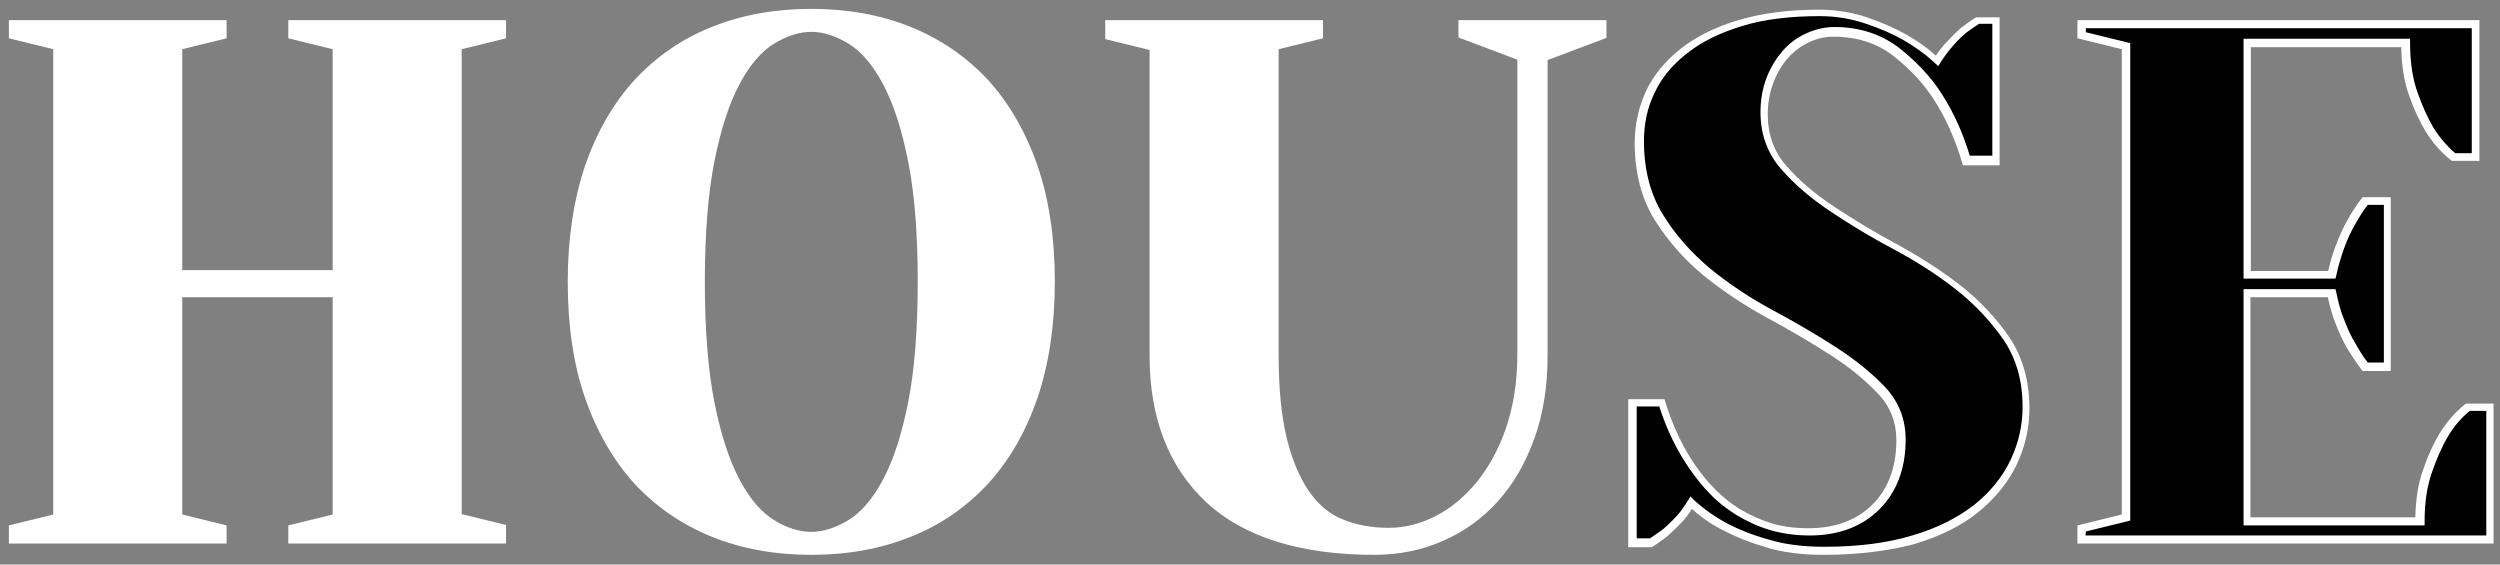 <?xml version="1.0" encoding="utf-8"?>
<!-- Generator: Adobe Illustrator 27.3.1, SVG Export Plug-In . SVG Version: 6.00 Build 0)  -->
<svg version="1.1" id="Layer_1" xmlns="http://www.w3.org/2000/svg" xmlns:xlink="http://www.w3.org/1999/xlink" x="0px" y="0px"
	 viewBox="0 0 620 140" style="enable-background:new 0 0 620 140;" xml:space="preserve">
<rect x="0" y="0" width="620" height="140" fill="#808080" stroke="none"/>
<style type="text/css">
	.st0{enable-background:new    ;}
	.st1{fill:#FFFFFF;}
</style>
<g class="st0">
	<g>
		<path class="st1" d="M3,8.7V6h52v2.7l-11,2.7V68h39.3V11.4l-11-2.7V6h52v2.7l-11,2.7v116.9l11,2.7v2.7h-52V131l11-2.7V72.6H44
			v55.7l11,2.7v2.7H3V131l11-2.7V11.5L3,8.7z"/>
	</g>
	<g>
		<path class="st1" d="M260.5,69.9c0,10.7-1.4,20.2-4.3,28.5s-6.9,15.2-12.1,20.9c-5.2,5.7-11.4,10-18.7,12.9s-15.4,4.4-24.3,4.4
			c-8.9,0-17-1.5-24.3-4.4s-13.5-7.2-18.7-12.9c-5.2-5.7-9.2-12.6-12.1-20.9c-2.9-8.3-4.3-17.8-4.3-28.5s1.4-20.2,4.3-28.5
			c2.9-8.3,6.9-15.2,12.1-20.9c5.2-5.7,11.4-10,18.7-12.9s15.4-4.4,24.3-4.4c8.9,0,17,1.5,24.3,4.4s13.5,7.2,18.7,12.9
			s9.2,12.6,12.1,20.9C259.1,49.7,260.5,59.2,260.5,69.9z M228.6,69.9c0-12.1-0.8-22.1-2.5-30.2c-1.6-8.1-3.8-14.6-6.4-19.5
			c-2.6-4.9-5.6-8.3-8.9-10.3s-6.5-3-9.7-3s-6.4,1-9.7,3s-6.2,5.5-8.9,10.3c-2.6,4.9-4.7,11.4-6.4,19.5c-1.6,8.1-2.5,18.2-2.5,30.2
			s0.8,22.1,2.5,30.2c1.6,8.1,3.8,14.6,6.4,19.5c2.6,4.9,5.6,8.3,8.9,10.3s6.5,3,9.7,3s6.4-1,9.7-3s6.2-5.4,8.9-10.3
			c2.6-4.9,4.7-11.4,6.4-19.5S228.6,82,228.6,69.9z"/>
	</g>
	<g>
		<path class="st1" d="M377.4,14.2l-14.6-5.5V6h34.7v2.7l-14.6,5.5v74c0,7.5-1.1,14.3-3.2,20.3s-5.1,11-8.9,15.2s-8.2,7.4-13.3,9.6
			s-10.7,3.3-16.6,3.3c-18.3,0-32-4.3-41.1-12.9s-13.7-20.4-13.7-35.5V11.5l-11-2.7V6h52v2.7l-11,2.7v76.7c0,8.3,0.7,15.2,2,20.7
			s3.2,10,5.7,13.5c2.4,3.5,5.4,5.9,8.9,7.4s7.4,2.2,11.8,2.2c4.1,0,8.2-1,12.1-3s7.4-4.9,10.5-8.7c3.1-3.8,5.6-8.4,7.5-13.8
			s2.8-11.5,2.8-18.4L377.4,14.2L377.4,14.2z"/>
	</g>
</g>
<g class="st0">
	<g>
		<path class="st1" d="M125.5,134.8h-54v-4.5l11-2.7V73.7H45.2v53.9l11,2.7v4.5h-54v-4.5l11-2.7V12.2l-11-2.7V5h54v4.5l-11,2.7V67
			h37.3V12.2l-11-2.7V5h54v4.5l-11,2.7v115.3l11,2.7V134.8z M73.4,132.8h50v-1l-11-2.7V10.7l11-2.7V7h-50v1l11,2.7v58.4H43.1V10.7
			l11-2.7V7h-50v1l11,2.7v118.4l-11,2.7v1h50v-1l-11-2.7V71.6h41.3v57.5l-11,2.7C73.4,131.8,73.4,132.8,73.4,132.8z"/>
	</g>
	<g>
		<path class="st1" d="M201.2,137.6c-9,0-17.3-1.5-24.7-4.5s-13.8-7.4-19.1-13.1c-5.2-5.7-9.4-12.9-12.3-21.3
			c-2.9-8.3-4.3-18-4.3-28.8s1.5-20.5,4.3-28.8c2.9-8.4,7-15.5,12.3-21.3c5.3-5.7,11.7-10.2,19.1-13.1c7.4-3,15.7-4.5,24.7-4.5
			s17.3,1.5,24.7,4.5s13.8,7.4,19.1,13.1c5.2,5.7,9.4,12.9,12.3,21.3s4.3,18.1,4.3,28.8c0,10.8-1.5,20.5-4.3,28.8
			c-2.9,8.4-7,15.5-12.3,21.3c-5.3,5.7-11.7,10.2-19.1,13.1C218.5,136.1,210.2,137.6,201.2,137.6z M201.2,4.2
			c-8.7,0-16.8,1.5-23.9,4.3c-7.1,2.9-13.3,7.1-18.4,12.6c-5.1,5.5-9,12.5-11.8,20.6s-4.2,17.6-4.2,28.2s1.4,20,4.2,28.2
			c2.8,8.1,6.8,15,11.8,20.6c5,5.5,11.2,9.8,18.4,12.6c7.2,2.9,15.2,4.3,23.9,4.3s16.8-1.5,23.9-4.3c7.1-2.8,13.3-7.1,18.4-12.6
			c5.1-5.5,9-12.5,11.8-20.6c2.8-8.1,4.2-17.6,4.2-28.2c0-10.5-1.4-20-4.2-28.2c-2.8-8.1-6.8-15-11.8-20.6
			c-5.1-5.5-11.2-9.8-18.4-12.6C218,5.7,209.9,4.2,201.2,4.2z M201.2,133.9c-3.3,0-6.8-1.1-10.2-3.2c-3.4-2.1-6.5-5.7-9.2-10.7
			c-2.7-4.9-4.8-11.6-6.5-19.7c-1.6-8.1-2.5-18.4-2.5-30.4c0-12.1,0.8-22.3,2.5-30.4c1.7-8.2,3.8-14.8,6.5-19.7
			c2.7-5,5.8-8.6,9.2-10.7c6.9-4.2,13.5-4.2,20.4,0c3.4,2.1,6.5,5.7,9.2,10.7c2.7,4.9,4.8,11.6,6.5,19.7c1.6,8.1,2.5,18.4,2.5,30.4
			c0,12.1-0.8,22.3-2.5,30.4c-1.7,8.2-3.8,14.8-6.5,19.7c-2.7,5-5.8,8.6-9.2,10.7C208,132.8,204.5,133.9,201.2,133.9z M201.2,7.9
			c-3,0-6,1-9.2,2.9c-3.1,1.9-6,5.2-8.5,9.9c-2.6,4.8-4.7,11.2-6.3,19.2s-2.4,18.1-2.4,30s0.8,22,2.4,30c1.6,8,3.7,14.4,6.3,19.2
			c2.5,4.7,5.4,8,8.5,9.9s6.2,2.9,9.2,2.9s6-1,9.2-2.9c3.1-1.9,6-5.2,8.5-9.9c2.6-4.8,4.7-11.2,6.3-19.2s2.4-18.1,2.4-30
			s-0.8-22-2.4-30c-1.6-8-3.7-14.4-6.3-19.2c-2.5-4.7-5.4-8-8.5-9.9C207.2,8.9,204.2,7.9,201.2,7.9z"/>
	</g>
	<g>
		<path class="st1" d="M340.9,137.6c-18.4,0-32.5-4.4-41.8-13.1s-14-20.9-14-36.2V12.4l-11-2.7V5h54v4.5l-11,2.7v75.9
			c0,8.2,0.7,15.1,2,20.5s3.2,9.8,5.5,13.2c2.3,3.3,5.1,5.7,8.4,7c3.3,1.4,7.2,2.1,11.4,2.1c4,0,7.9-1,11.6-2.9
			c3.8-1.9,7.2-4.8,10.2-8.4c3-3.7,5.5-8.2,7.3-13.5s2.8-11.3,2.8-18V14.8l-14.6-5.5V5h36.7v4.4l-14.6,5.5v73.3
			c0,7.6-1.1,14.6-3.3,20.6c-2.2,6.1-5.2,11.3-9.1,15.6s-8.5,7.6-13.7,9.8C352.7,136.4,347,137.6,340.9,137.6z M276.1,7.9l11,2.7
			v77.5c0,14.7,4.5,26.4,13.4,34.8s22.5,12.6,40.4,12.6c5.8,0,11.3-1.1,16.2-3.2c5-2.1,9.3-5.3,13-9.3c3.7-4.1,6.6-9.1,8.7-14.9
			s3.1-12.5,3.1-19.9V13.5L396.5,8V7h-32.7v1l14.6,5.5v74.7c0,6.9-1,13.2-2.9,18.7s-4.5,10.3-7.7,14.1c-3.2,3.9-6.8,6.9-10.8,8.9
			c-4,2.1-8.2,3.1-12.5,3.1c-4.5,0-8.6-0.8-12.2-2.3s-6.8-4.1-9.3-7.7s-4.5-8.2-5.8-13.9c-1.4-5.6-2-12.6-2-21V10.6l11-2.7v-1h-50
			L276.1,7.9L276.1,7.9z"/>
	</g>
</g>
<g class="st0">
	<g>
		<path d="M448.6,132c6.9,0,12.5-2.1,16.6-6.2c4.1-4.1,6.2-9.7,6.2-16.6c0-4.7-1.6-8.9-4.8-12.3c-3.2-3.5-7.2-6.7-12-9.8
			c-4.7-3-10-6.1-15.6-9.1c-5.7-3-10.9-6.5-15.6-10.4s-8.7-8.4-12-13.6c-3.2-5.2-4.8-11.4-4.8-18.7c0-4.4,0.9-8.5,2.7-12.3
			s4.6-7.2,8.3-10.1s8.4-5.2,14-6.9s12.2-2.6,19.7-2.6c4.3,0,8.2,0.6,11.9,1.9s6.8,2.6,9.3,4.1c3,1.7,5.7,3.7,8,5.8
			c1-1.6,2-3,3.2-4.3s2.2-2.3,3.2-3.2c1.2-1,2.4-1.8,3.7-2.6h4.6v34.7h-7.3c-1.7-5.8-4.1-11.1-7.1-15.9c-2.6-4-6-7.7-10.2-11
			c-4.3-3.3-9.4-5-15.5-5c-2.3,0-4.5,0.5-6.6,1.5s-3.9,2.3-5.5,4.1s-2.9,3.9-3.8,6.4c-1,2.5-1.5,5.2-1.5,8.1c0,5.2,1.6,9.7,4.8,13.4
			c3.2,3.7,7.2,7.2,12,10.3c4.7,3.2,10,6.3,15.6,9.3c5.7,3,10.9,6.4,15.6,10.1s8.7,7.9,12,12.7c3.2,4.7,4.8,10.5,4.8,17.2
			c0,4.7-1,9.3-3.1,13.6c-2.1,4.3-5.2,8.1-9.3,11.4s-9.4,5.9-15.7,7.8c-6.3,1.9-13.7,2.8-22.1,2.8c-5.4,0-10-0.6-14.1-1.8
			c-4-1.2-7.4-2.6-10.2-4c-3.3-1.7-6.1-3.7-8.6-6c-1,1.7-2,3.2-3.2,4.4s-2.2,2.3-3.2,3.1c-1.2,1-2.4,1.8-3.7,2.6h-4.6V100h7.3
			c1.8,6,4.4,11.3,7.7,16.1c1.5,2.1,3.1,4,4.9,5.9s3.9,3.6,6.3,5c2.4,1.5,5,2.6,7.9,3.6S445.1,132,448.6,132z"/>
	</g>
	<g>
		<path d="M578.3,68.1c0.5-2.4,1.2-4.8,2-7c0.8-2.3,1.8-4.2,2.7-5.9c1.1-1.9,2.3-3.7,3.5-5.3h5.5V91h-5.5c-1.2-1.6-2.4-3.3-3.5-5.3
			c-1-1.7-1.9-3.7-2.7-5.8c-0.9-2.2-1.5-4.6-2-7.1h-21v56.6h42.9c0-4.7,0.6-8.9,1.8-12.4s2.6-6.5,4-8.9c1.7-2.8,3.7-5.1,6-6.9h5.5
			v32.9H516.1v-2.7l11-2.7V11.5l-11-2.7V6h97.7v32.9h-5.5c-2.3-1.8-4.3-4.1-6-6.9c-1.5-2.4-2.8-5.4-4-8.9s-1.8-7.6-1.8-12.5h-39.3
			v57.5H578.3z"/>
	</g>
</g>
<g class="st0">
	<g>
		<path class="st1" d="M452.3,137.6c-5.4,0-10.3-0.6-14.4-1.9c-4.1-1.2-7.5-2.6-10.4-4.1c-3-1.5-5.6-3.3-7.9-5.4
			c-0.8,1.3-1.7,2.5-2.7,3.5c-1.2,1.2-2.3,2.3-3.3,3.2c-1.3,1-2.5,1.9-3.8,2.7l-0.2,0.1h-5.8V99h9l0.2,0.7
			c1.8,5.8,4.3,11.2,7.5,15.8c1.4,2,3,4,4.8,5.8s3.8,3.5,6.1,4.9s4.9,2.6,7.7,3.5c2.8,0.9,6,1.3,9.4,1.3c6.6,0,12-2,15.9-5.9
			s5.9-9.3,5.9-15.9c0-4.5-1.5-8.4-4.6-11.6c-3.2-3.4-7.1-6.6-11.8-9.6s-9.9-6.1-15.5-9.1c-5.7-3.1-11-6.6-15.8-10.5
			s-8.9-8.6-12.2-13.8c-3.3-5.3-5-11.8-5-19.2c0-4.5,1-8.8,2.8-12.8c1.9-4,4.8-7.5,8.6-10.5s8.6-5.4,14.3-7.1s12.4-2.6,20-2.6
			c4.4,0,8.5,0.7,12.2,2s6.9,2.7,9.5,4.2c2.7,1.5,5.2,3.3,7.3,5.2c0.8-1.2,1.7-2.4,2.7-3.4c1.2-1.3,2.3-2.4,3.3-3.3
			c1.3-1,2.5-1.9,3.8-2.7l0.2-0.1h5.8V41h-9.1l-0.2-0.7c-1.7-5.7-4-11-7-15.6c-2.5-3.9-5.8-7.5-10-10.8c-4.1-3.2-9.1-4.8-14.9-4.8
			c-2.2,0-4.2,0.5-6.1,1.4s-3.7,2.2-5.2,3.9s-2.7,3.7-3.6,6.1s-1.4,5-1.4,7.8c0,5,1.5,9.3,4.6,12.8c3.1,3.6,7.1,7,11.8,10.1
			s9.9,6.3,15.5,9.3c5.7,3.1,11,6.5,15.8,10.2c4.8,3.8,8.9,8.1,12.2,12.9c3.3,4.9,5,10.9,5,17.7c0,4.9-1.1,9.6-3.2,14
			s-5.4,8.4-9.6,11.8c-4.2,3.4-9.6,6-16,7.9C468.3,136.6,460.8,137.6,452.3,137.6z M419.2,123.1l0.9,0.9c2.4,2.2,5.2,4.2,8.4,5.9
			c2.7,1.4,6.1,2.8,10.1,3.9c3.9,1.2,8.5,1.8,13.8,1.8c8.3,0,15.6-0.9,21.8-2.8c6.2-1.8,11.3-4.4,15.4-7.6c4-3.2,7-6.9,9-11.1
			s3-8.6,3-13.2c0-6.5-1.6-12-4.7-16.6c-3.2-4.6-7.1-8.8-11.8-12.5s-9.9-7-15.5-10c-5.7-3-10.9-6.2-15.7-9.4
			c-4.8-3.2-8.9-6.7-12.2-10.5c-3.4-3.9-5.1-8.6-5.1-14.1c0-3,0.5-5.9,1.5-8.5s2.4-4.8,4-6.7c1.7-1.9,3.6-3.3,5.8-4.3s4.5-1.6,7-1.6
			c6.3,0,11.7,1.8,16.1,5.2c4.3,3.4,7.9,7.2,10.5,11.3c3,4.6,5.3,9.8,7,15.4h5.6V5.9h-3.3c-1.1,0.7-2.2,1.5-3.3,2.3
			c-0.9,0.8-2,1.8-3.1,3.1c-1.1,1.2-2.1,2.6-3.1,4.1l-0.6,1l-0.9-0.8c-2.2-2.1-4.9-4-7.8-5.7c-2.5-1.4-5.6-2.8-9.2-4
			c-3.5-1.2-7.4-1.9-11.5-1.9c-7.4,0-14,0.8-19.4,2.5c-5.5,1.7-10,3.9-13.6,6.8c-3.6,2.8-6.3,6.1-8,9.8c-1.8,3.7-2.6,7.7-2.6,11.9
			c0,7.1,1.6,13.2,4.7,18.2c3.1,5.1,7.1,9.5,11.7,13.4c4.7,3.8,9.9,7.3,15.5,10.3s10.9,6.1,15.7,9.2s8.9,6.4,12.2,9.9
			c3.4,3.6,5.1,8,5.1,13c0,7.2-2.2,13-6.5,17.3s-10.1,6.5-17.3,6.5c-3.6,0-7-0.5-10-1.4s-5.7-2.2-8.2-3.7c-2.4-1.5-4.6-3.2-6.5-5.2
			c-1.9-1.9-3.5-4-5-6.1c-3.2-4.6-5.8-9.9-7.6-15.6h-5.6v32.7h3.3c1.1-0.7,2.2-1.5,3.3-2.3c0.9-0.8,2-1.8,3.1-3
			c1.1-1.1,2.1-2.6,3.1-4.2L419.2,123.1z"/>
	</g>
	<g>
		<path class="st1" d="M618.6,134.8H515.2v-4.5l11-2.7V12.2l-11-2.7V5h99.7v34.9h-6.8l-0.3-0.2c-2.4-1.9-4.5-4.3-6.3-7.2
			c-1.5-2.5-2.9-5.5-4.1-9c-1.2-3.3-1.8-7.3-1.9-11.8h-37.3v55.5h19.2c0.5-2.2,1.1-4.3,1.9-6.4c0.9-2.3,1.8-4.3,2.8-6.1
			c1.1-2,2.3-3.8,3.5-5.4l0.3-0.4h7V92h-7l-0.3-0.4c-1.2-1.6-2.4-3.4-3.6-5.4c-1-1.7-1.9-3.7-2.8-6c-0.8-2-1.4-4.2-1.9-6.5h-19.2
			v54.6H599c0.1-4.4,0.7-8.4,1.9-11.7c1.2-3.6,2.6-6.6,4.1-9.1c1.8-2.9,3.9-5.3,6.3-7.2l0.3-0.2h6.8v34.7H618.6z M517.2,132.8h99.4
			v-30.9h-4.1c-2.1,1.7-4,3.9-5.5,6.5c-1.4,2.4-2.7,5.3-3.9,8.8c-1.2,3.4-1.8,7.5-1.8,12.1v1h-44.9V71.7h22.8l0.2,0.8
			c0.5,2.5,1.1,4.8,2,6.9c0.8,2.1,1.7,4.1,2.7,5.7c1,1.8,2,3.4,3.1,4.8h4V50.8h-4c-1.1,1.4-2.1,3-3.1,4.8c-1,1.7-1.9,3.6-2.7,5.8
			s-1.5,4.5-2,6.9l-0.2,0.8h-22.8V9.6h41.3v1c0,4.7,0.6,8.8,1.8,12.2s2.5,6.3,3.9,8.7c1.6,2.6,3.4,4.7,5.5,6.5h4.1V7h-95.7v1l11,2.7
			v118.4l-11,2.7L517.2,132.8L517.2,132.8z"/>
	</g>
</g>
</svg>
